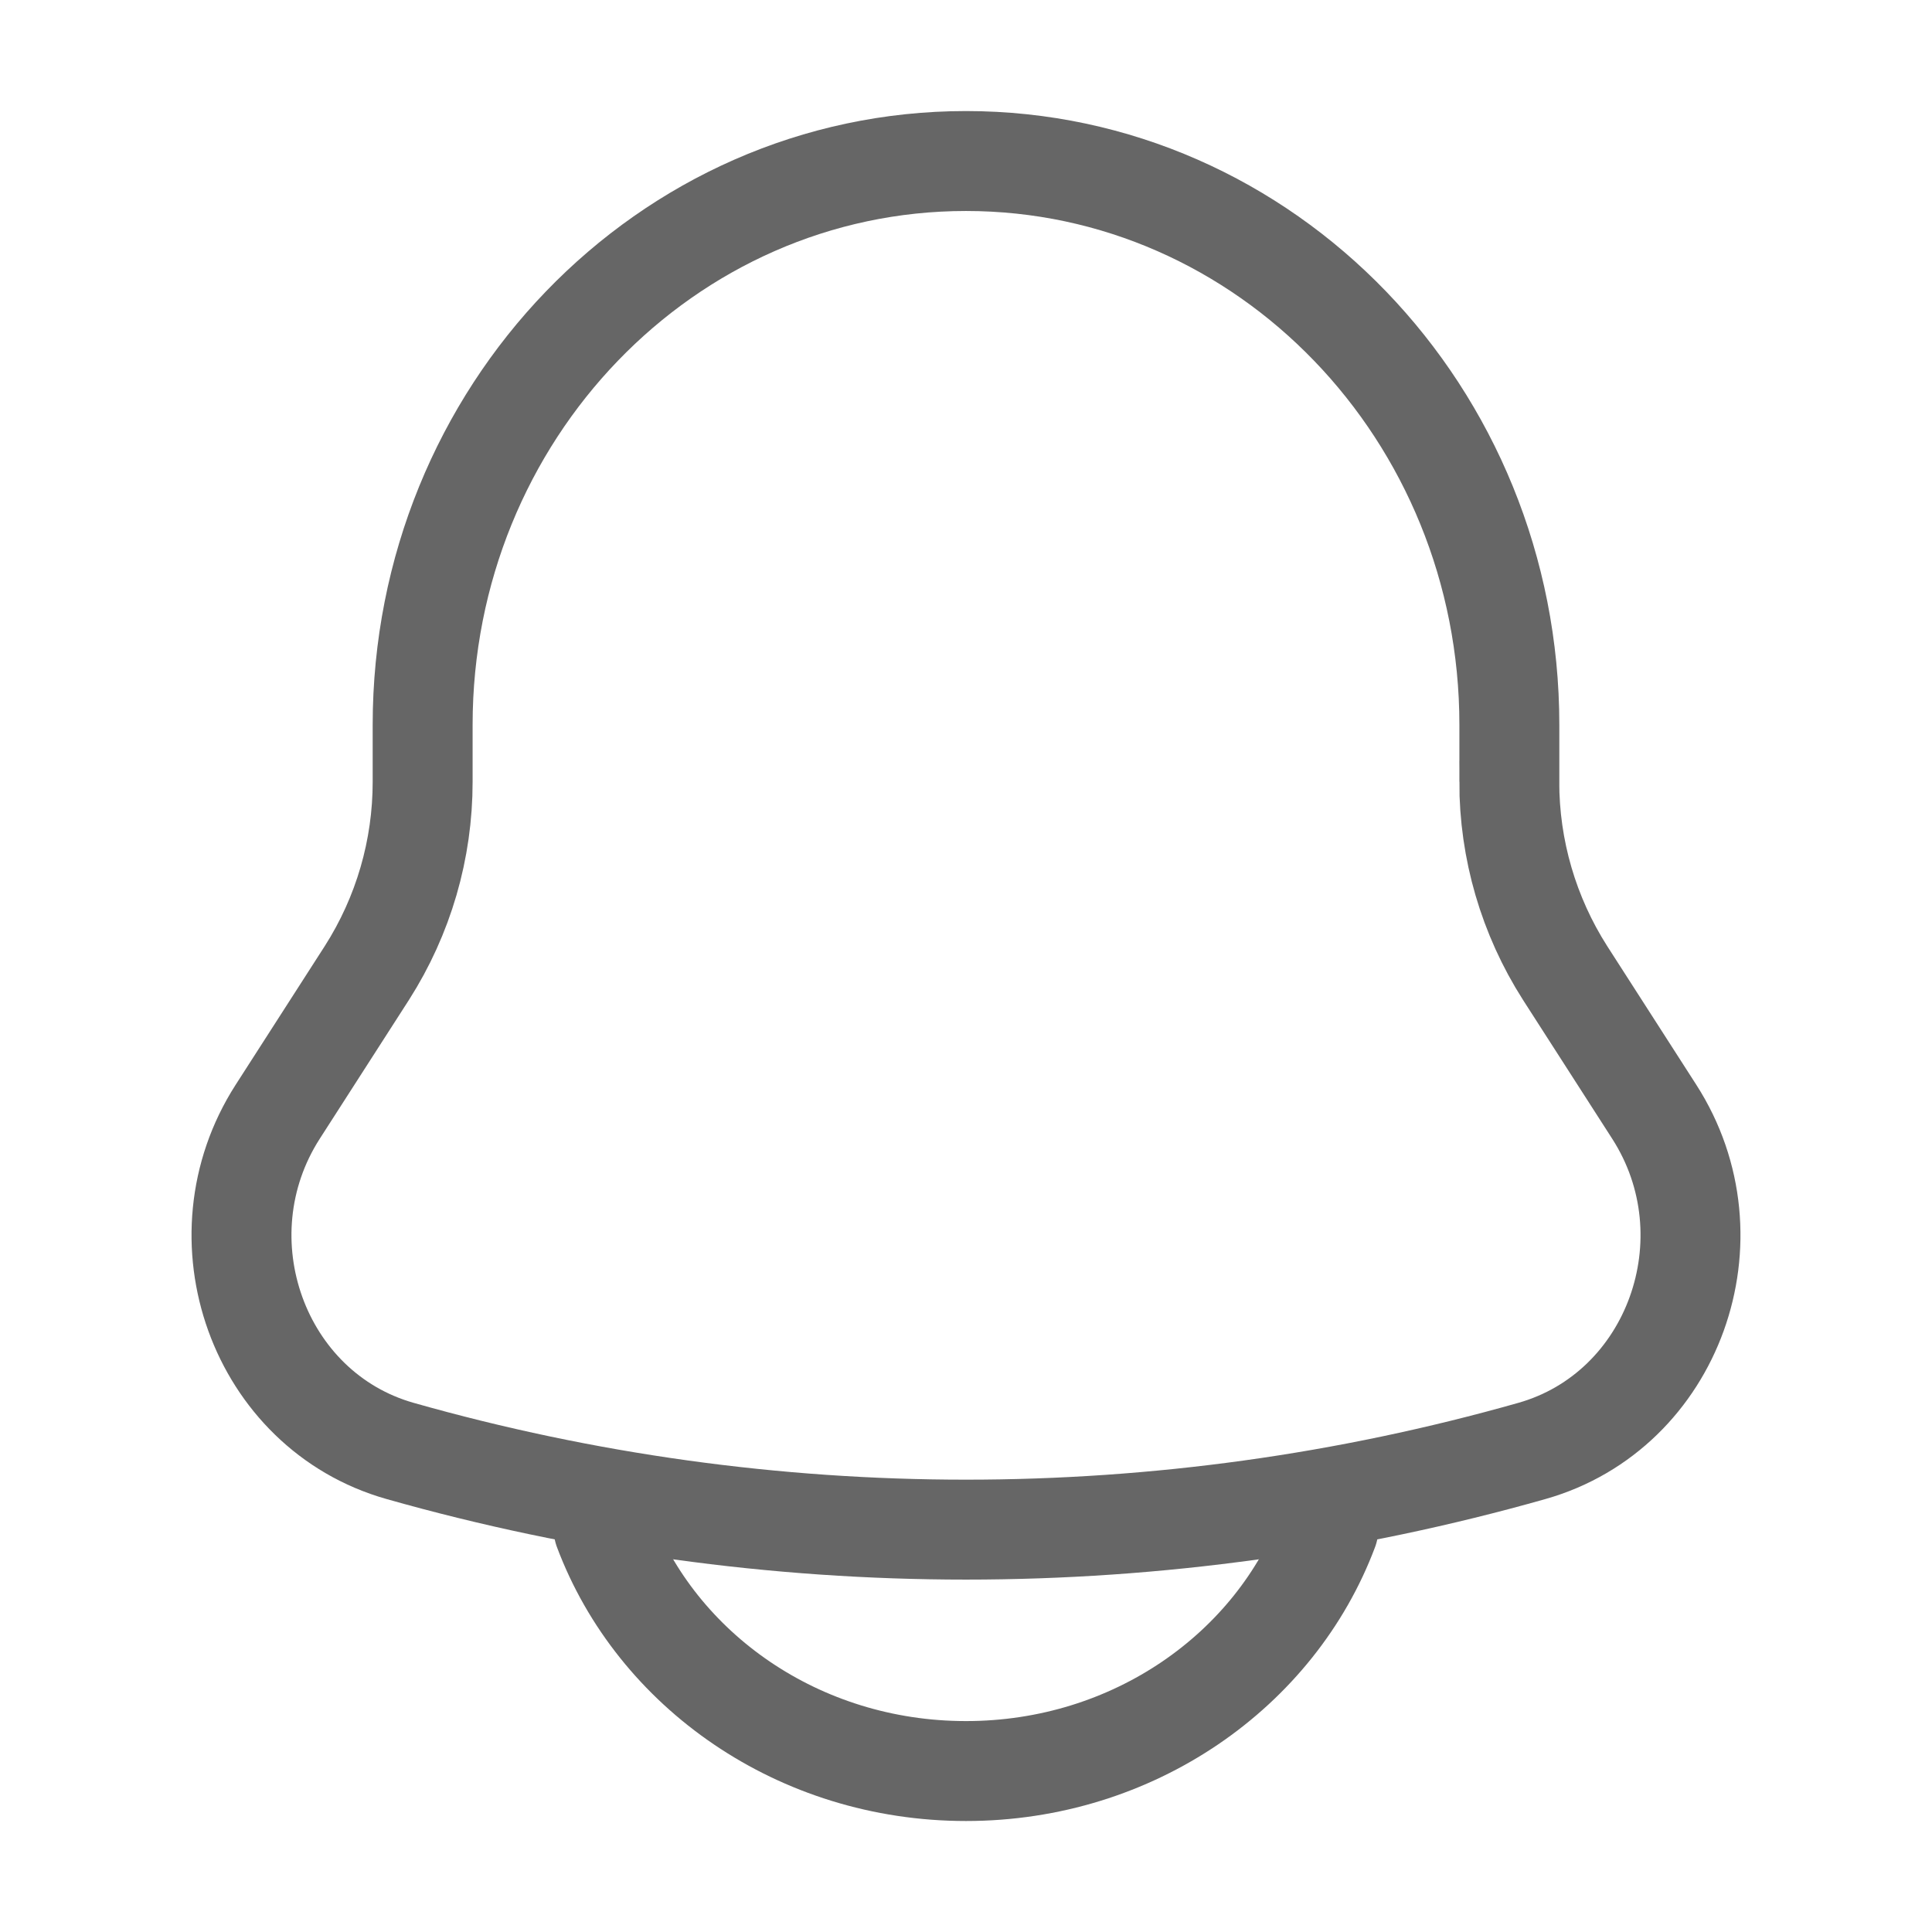 <svg width="29" height="29" viewBox="0 0 29 29" fill="none" xmlns="http://www.w3.org/2000/svg">
<path d="M22.656 11.733V10.881C22.656 6.206 19.002 2.417 14.5 2.417C9.998 2.417 6.344 6.206 6.344 10.881V11.733C6.345 12.75 6.055 13.746 5.508 14.603L4.169 16.687C2.947 18.59 3.88 21.177 6.005 21.779C11.559 23.354 17.441 23.354 22.995 21.779C25.12 21.177 26.053 18.59 24.831 16.688L23.492 14.604C22.945 13.747 22.654 12.751 22.655 11.734L22.656 11.733Z" stroke="#666666" stroke-width="1.5"/>
<path d="M9.062 22.959C9.854 25.071 11.989 26.584 14.5 26.584C17.011 26.584 19.146 25.071 19.938 22.959" stroke="#666666" stroke-width="1.5" stroke-linecap="round"/>
</svg>
